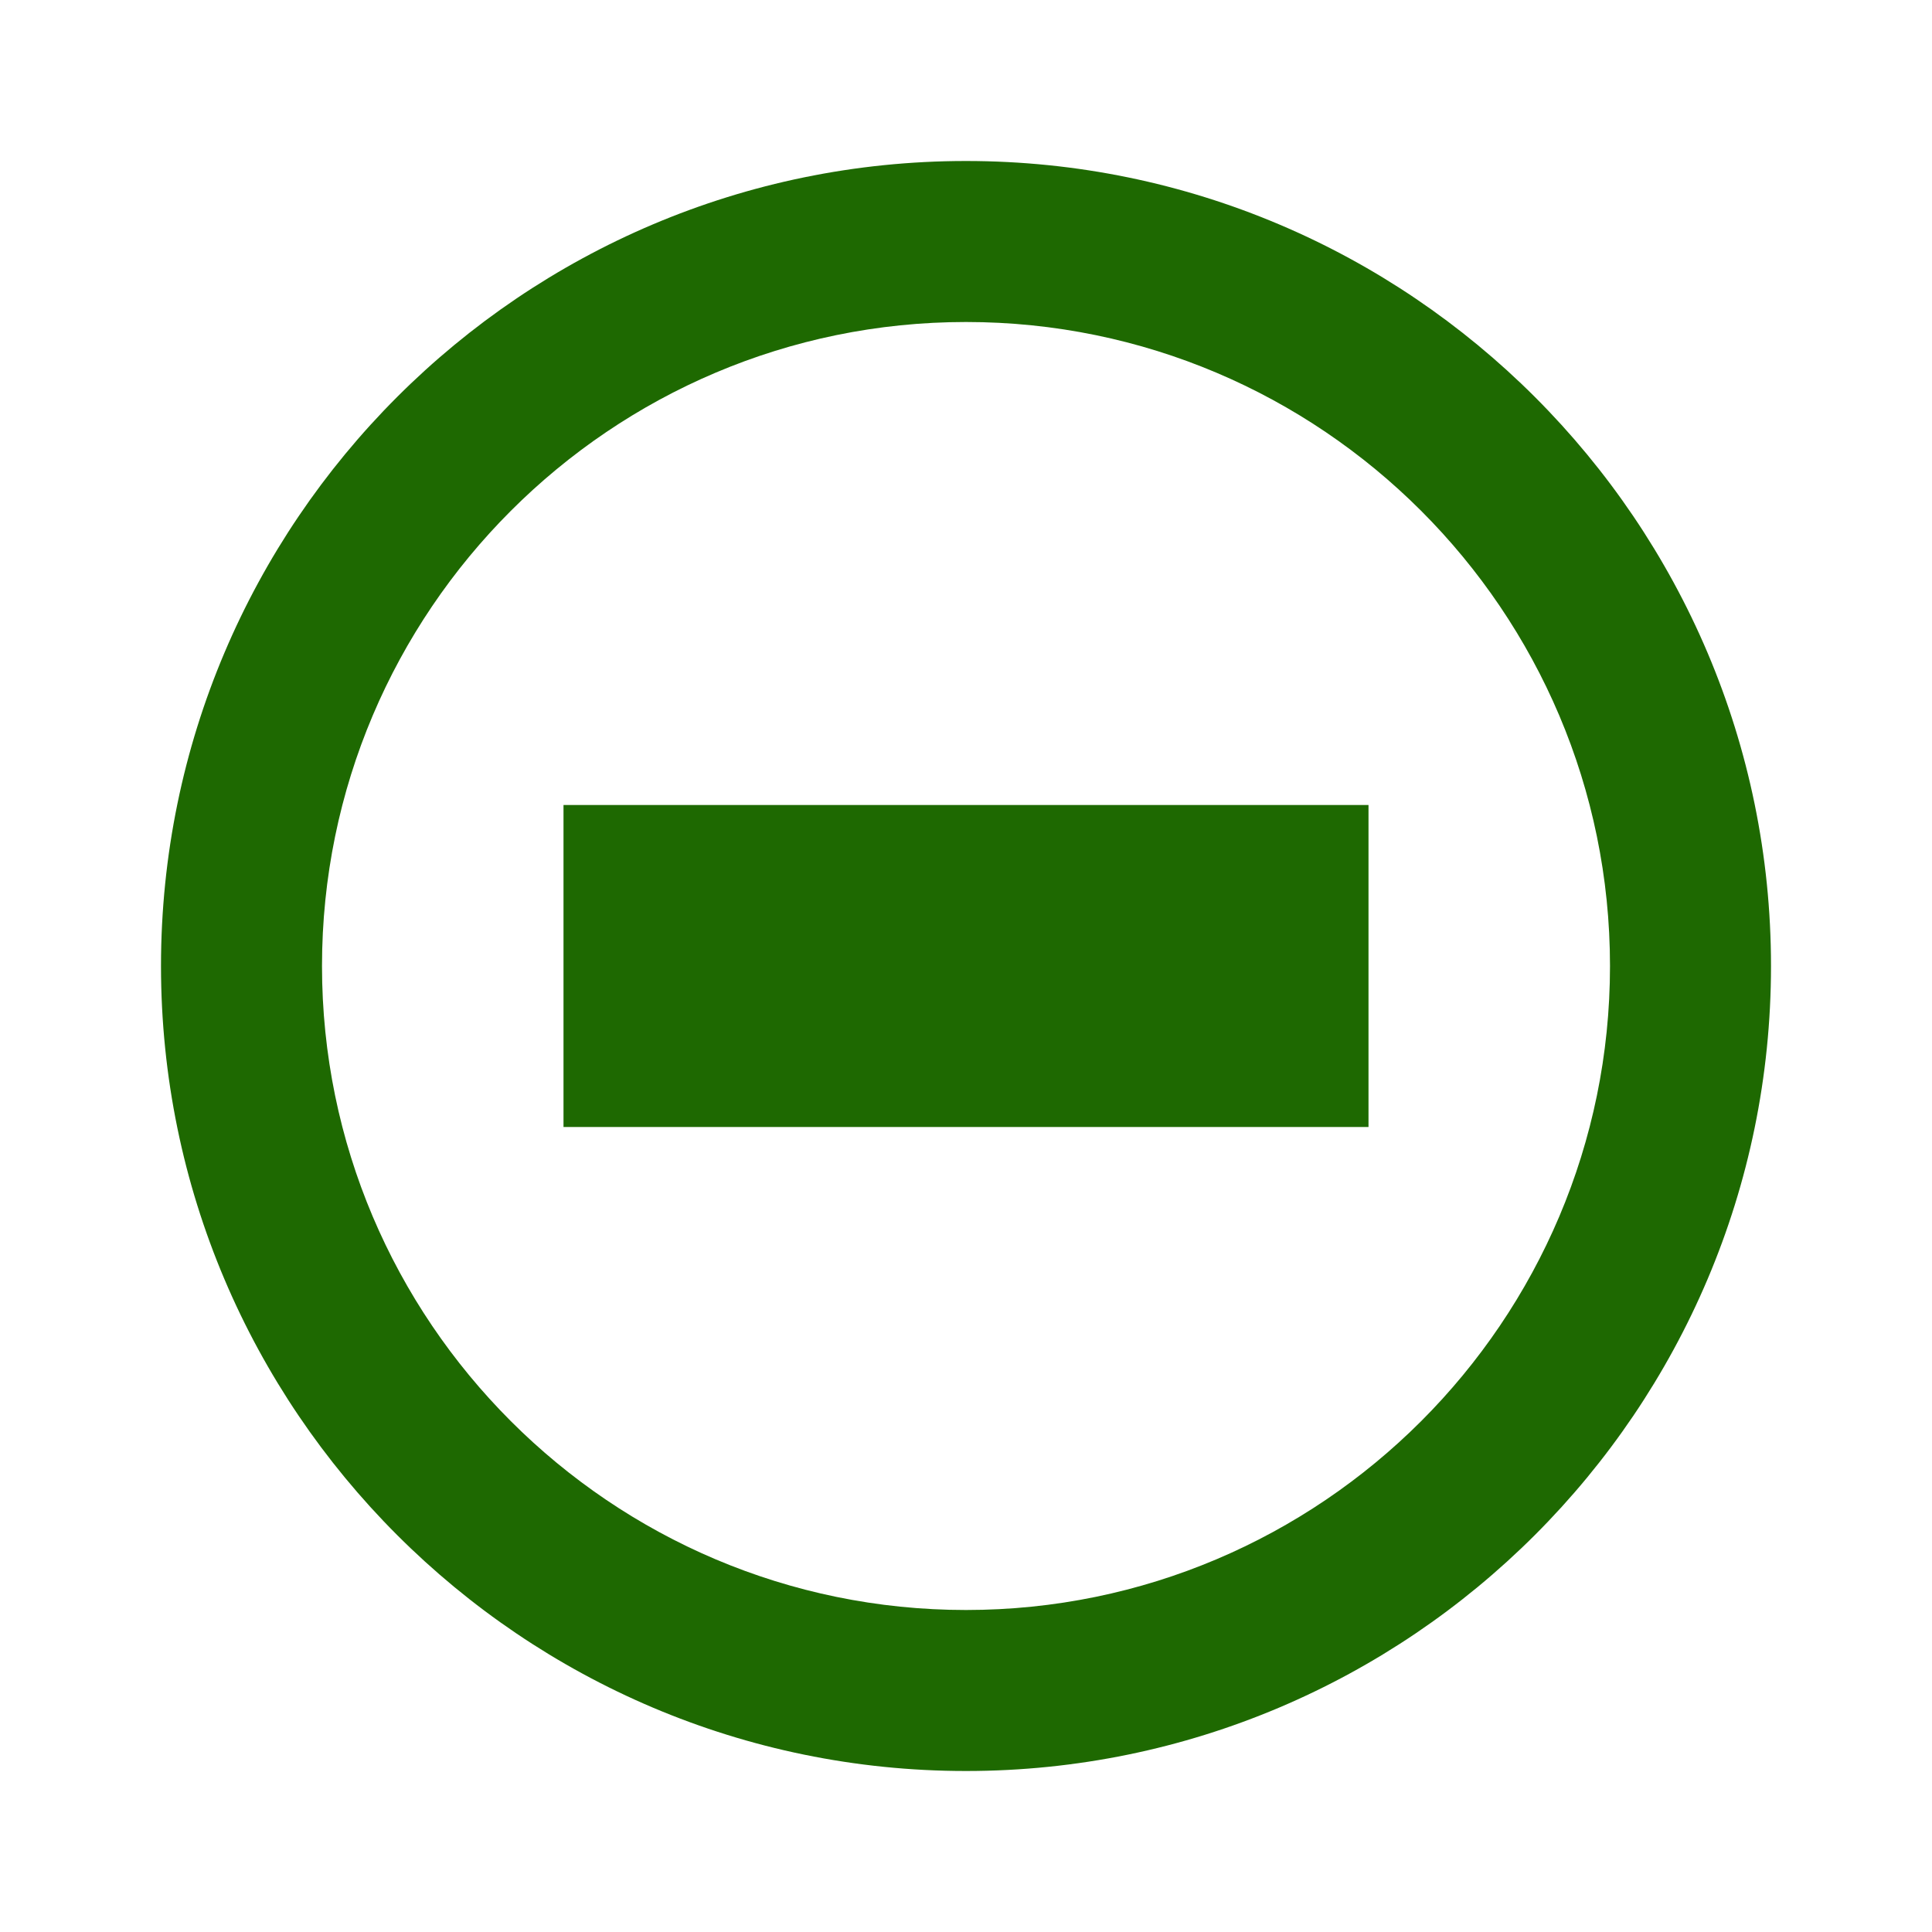 <svg xmlns="http://www.w3.org/2000/svg" width="24" height="24" viewBox="0 0 24 24">
<path d="M7 10h10v4H7z"
fill="#1e6901"/>
<path d="M12 2C6.486 2 2 6.486 2 12s4.486 10 10 10 10-4.486 10-10S17.514 2 12 2zm0 18c-4.411 0-8-3.589-8-8s3.589-8 8-8 8 3.589 8 8-3.589 8-8 8z"
fill="#1e6901"/>
</svg>